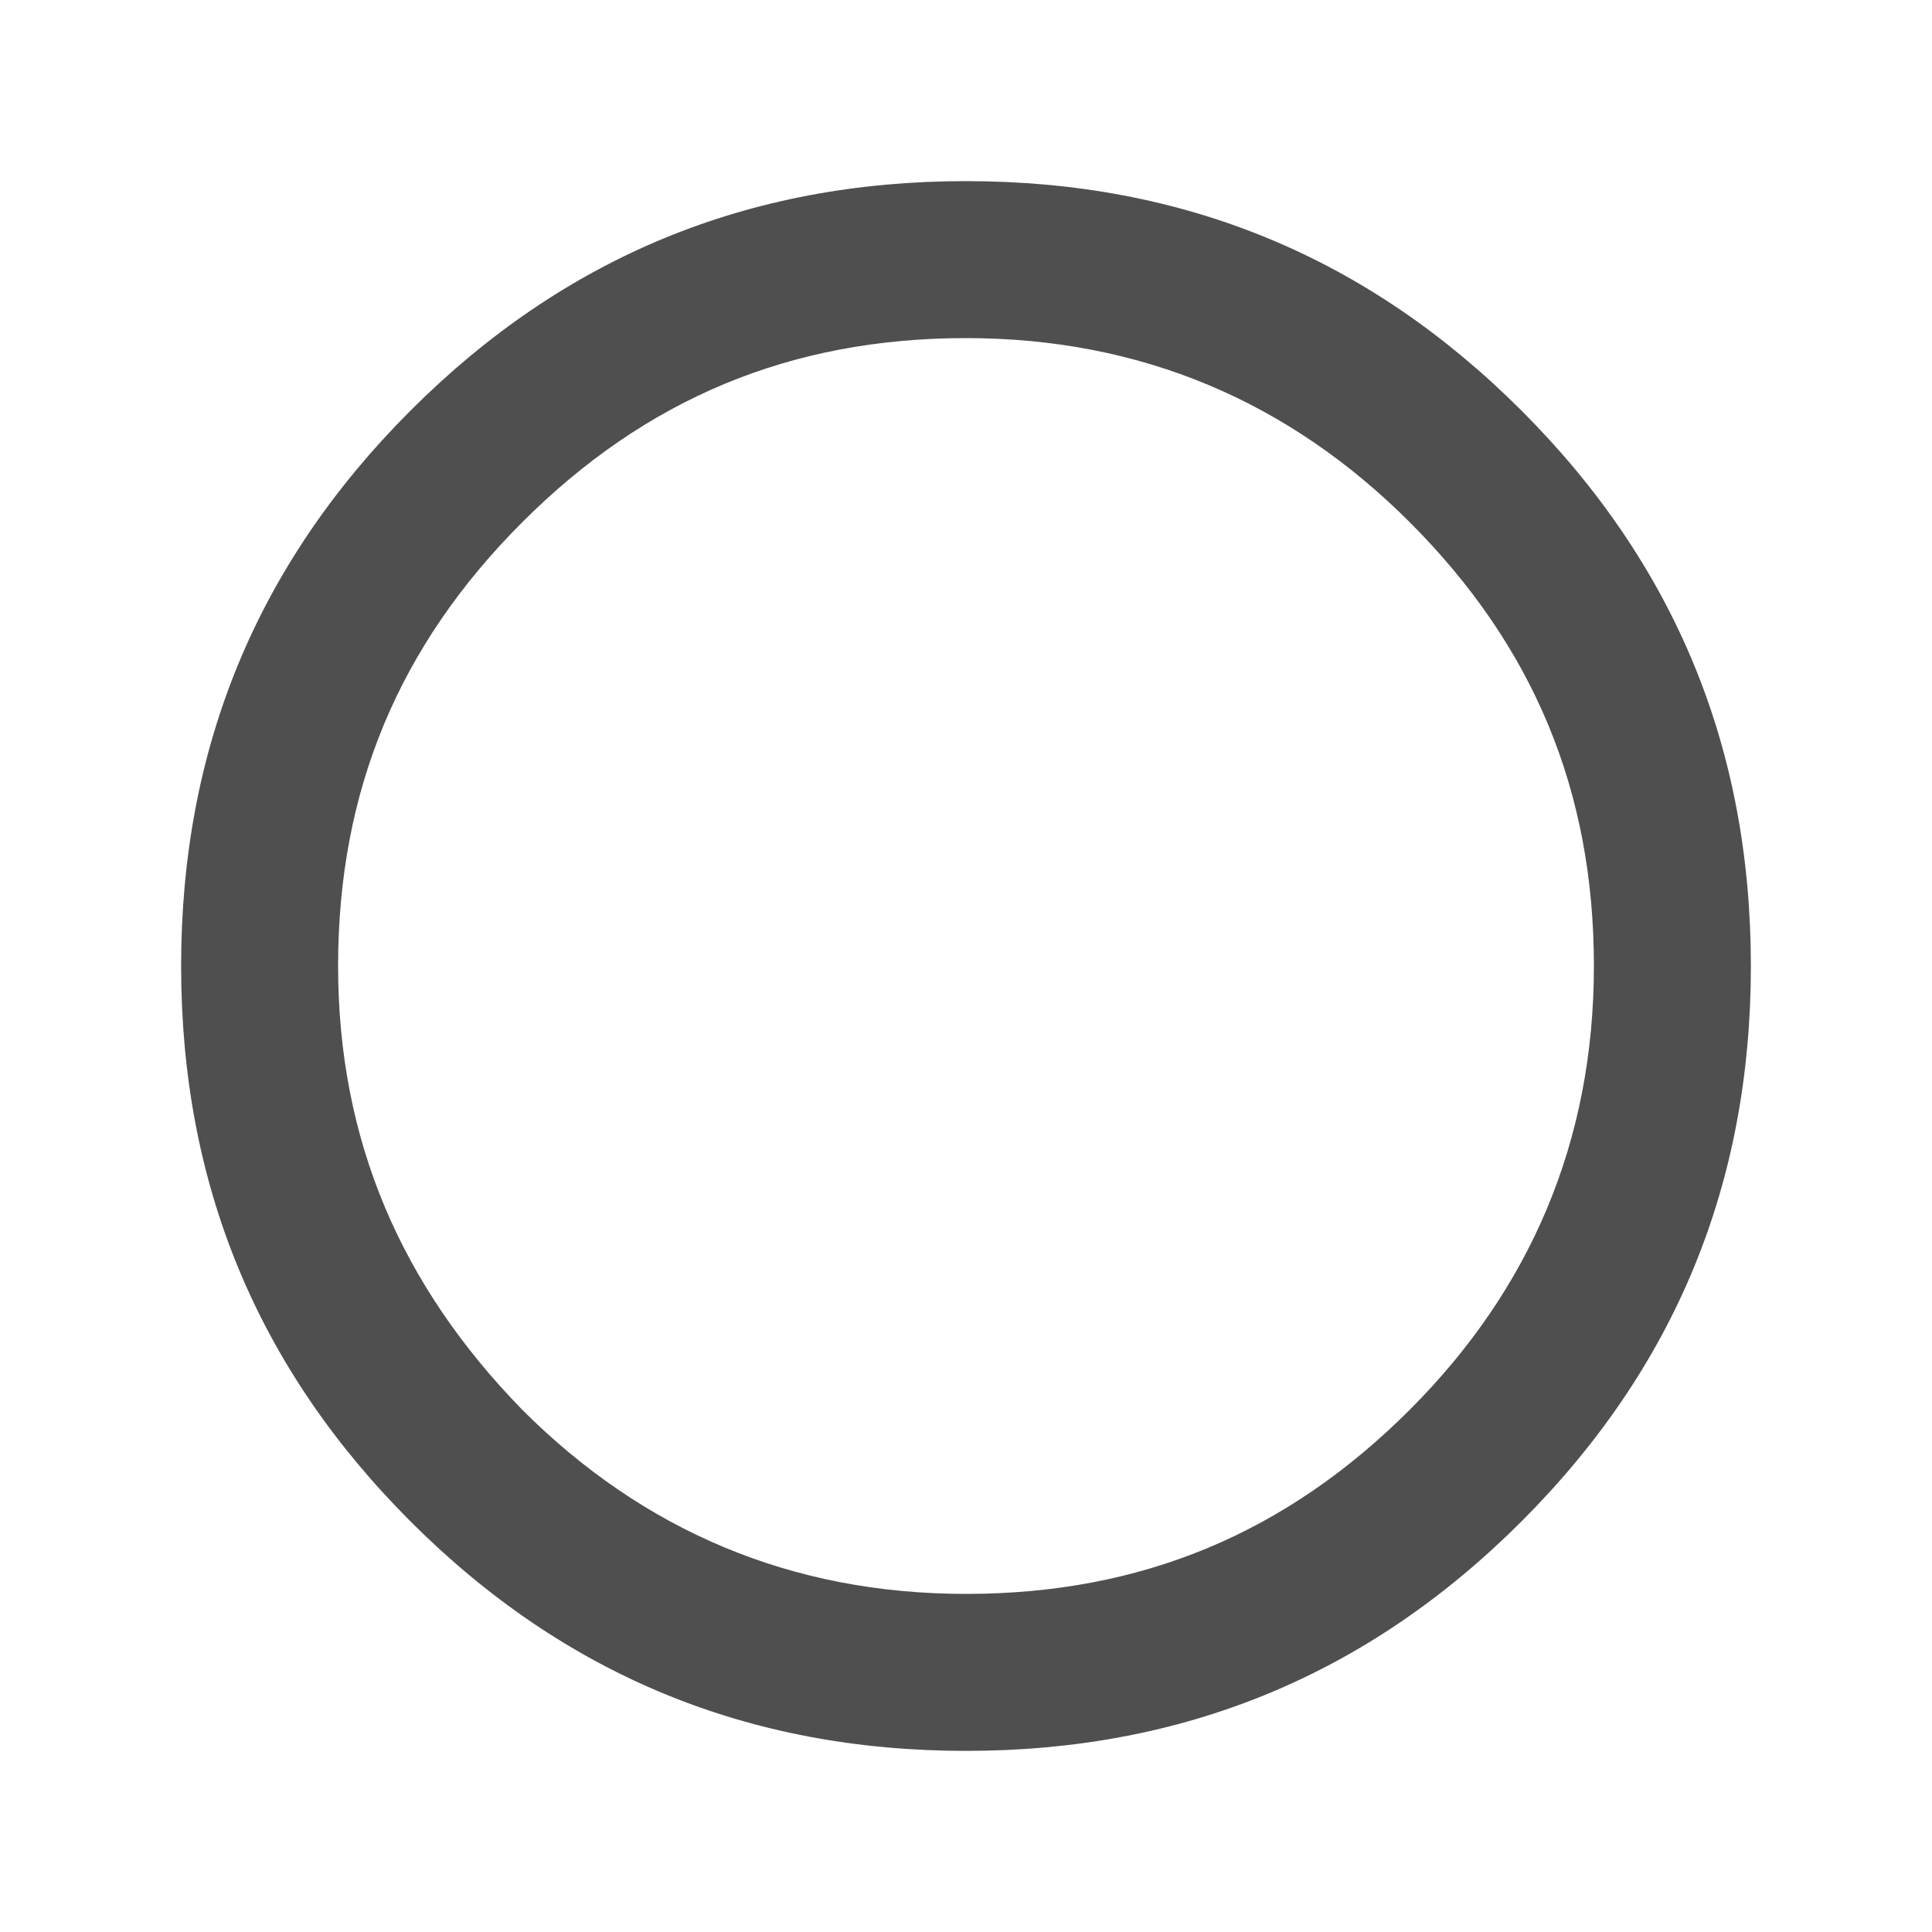 <svg width="64" height="64" viewBox="0 0 64 64" fill="none" xmlns="http://www.w3.org/2000/svg">
<rect width="64" height="64" fill="white"/>
<path d="M13.6 13.6C18.7 8.5 24.8 6 32 6C39.2 6 45.3 8.5 50.4 13.6C55.5 18.7 58 24.8 58 32C58 39.2 55.5 45.3 50.4 50.4C45.3 55.5 39.2 58 32 58C24.8 58 18.7 55.5 13.6 50.4C8.5 45.3 6 39.2 6 32C6 24.8 8.5 18.7 13.6 13.6ZM17.3 46.7C21.3 50.7 26.2 52.8 32 52.8C37.8 52.8 42.6 50.8 46.7 46.7C50.7 42.7 52.8 37.8 52.8 32C52.8 26.2 50.8 21.4 46.7 17.3C42.7 13.3 37.8 11.2 32 11.2C26.2 11.2 21.4 13.2 17.3 17.3C13.2 21.4 11.2 26.2 11.2 32C11.2 37.8 13.3 42.6 17.3 46.7Z" fill="#4F4F4F"/>
</svg>
